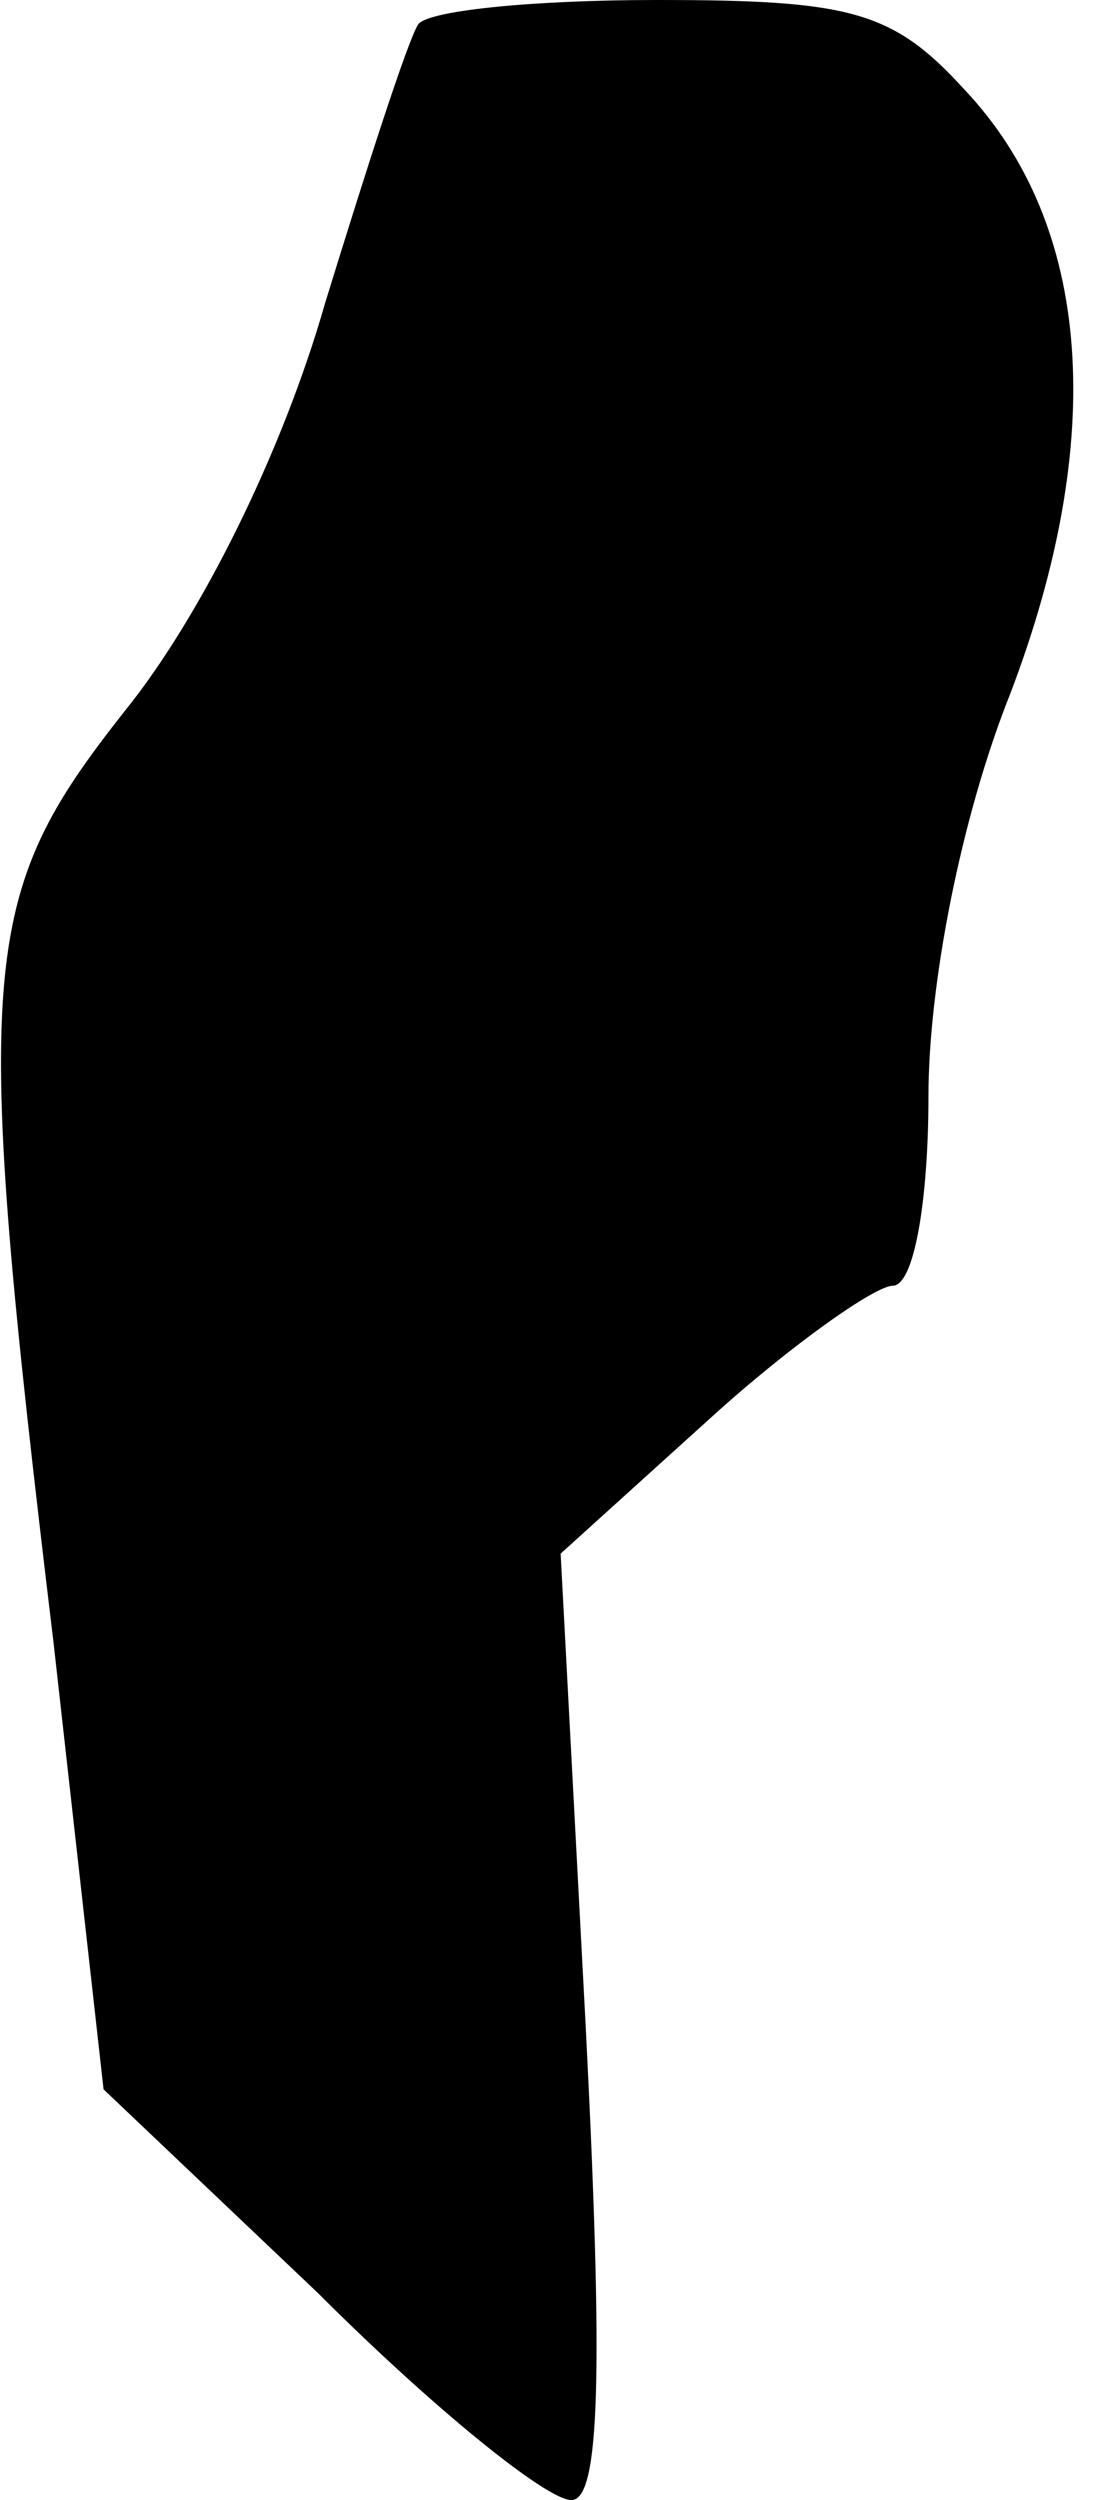 <?xml version="1.0" standalone="no"?>
<!DOCTYPE svg PUBLIC "-//W3C//DTD SVG 20010904//EN"
 "http://www.w3.org/TR/2001/REC-SVG-20010904/DTD/svg10.dtd">
<svg version="1.0" xmlns="http://www.w3.org/2000/svg"
 width="31pt" height="70pt" viewBox="0 0 31 70"
 preserveAspectRatio="xMidYMid meet">
<g transform="translate(0,70) scale(0.1,-0.1)"
fill="#000000" stroke="none">
<path fill="#000000" stroke="none" d="M117 693 c-3 -5 -14 -39 -26 -78 -12
-42 -35 -88 -56 -114 -41 -52 -43 -70 -20 -261 l14 -125 60 -57 c32 -32 64
-58 71 -58 8 0 9 35 4 133 l-7 132 42 38 c22 20 46 37 51 37 6 0 10 24 10 53
0 31 9 78 23 113 27 71 23 131 -13 169 -20 22 -32 25 -86 25 -35 0 -65 -3 -67
-7z"/>
</g>
</svg>
